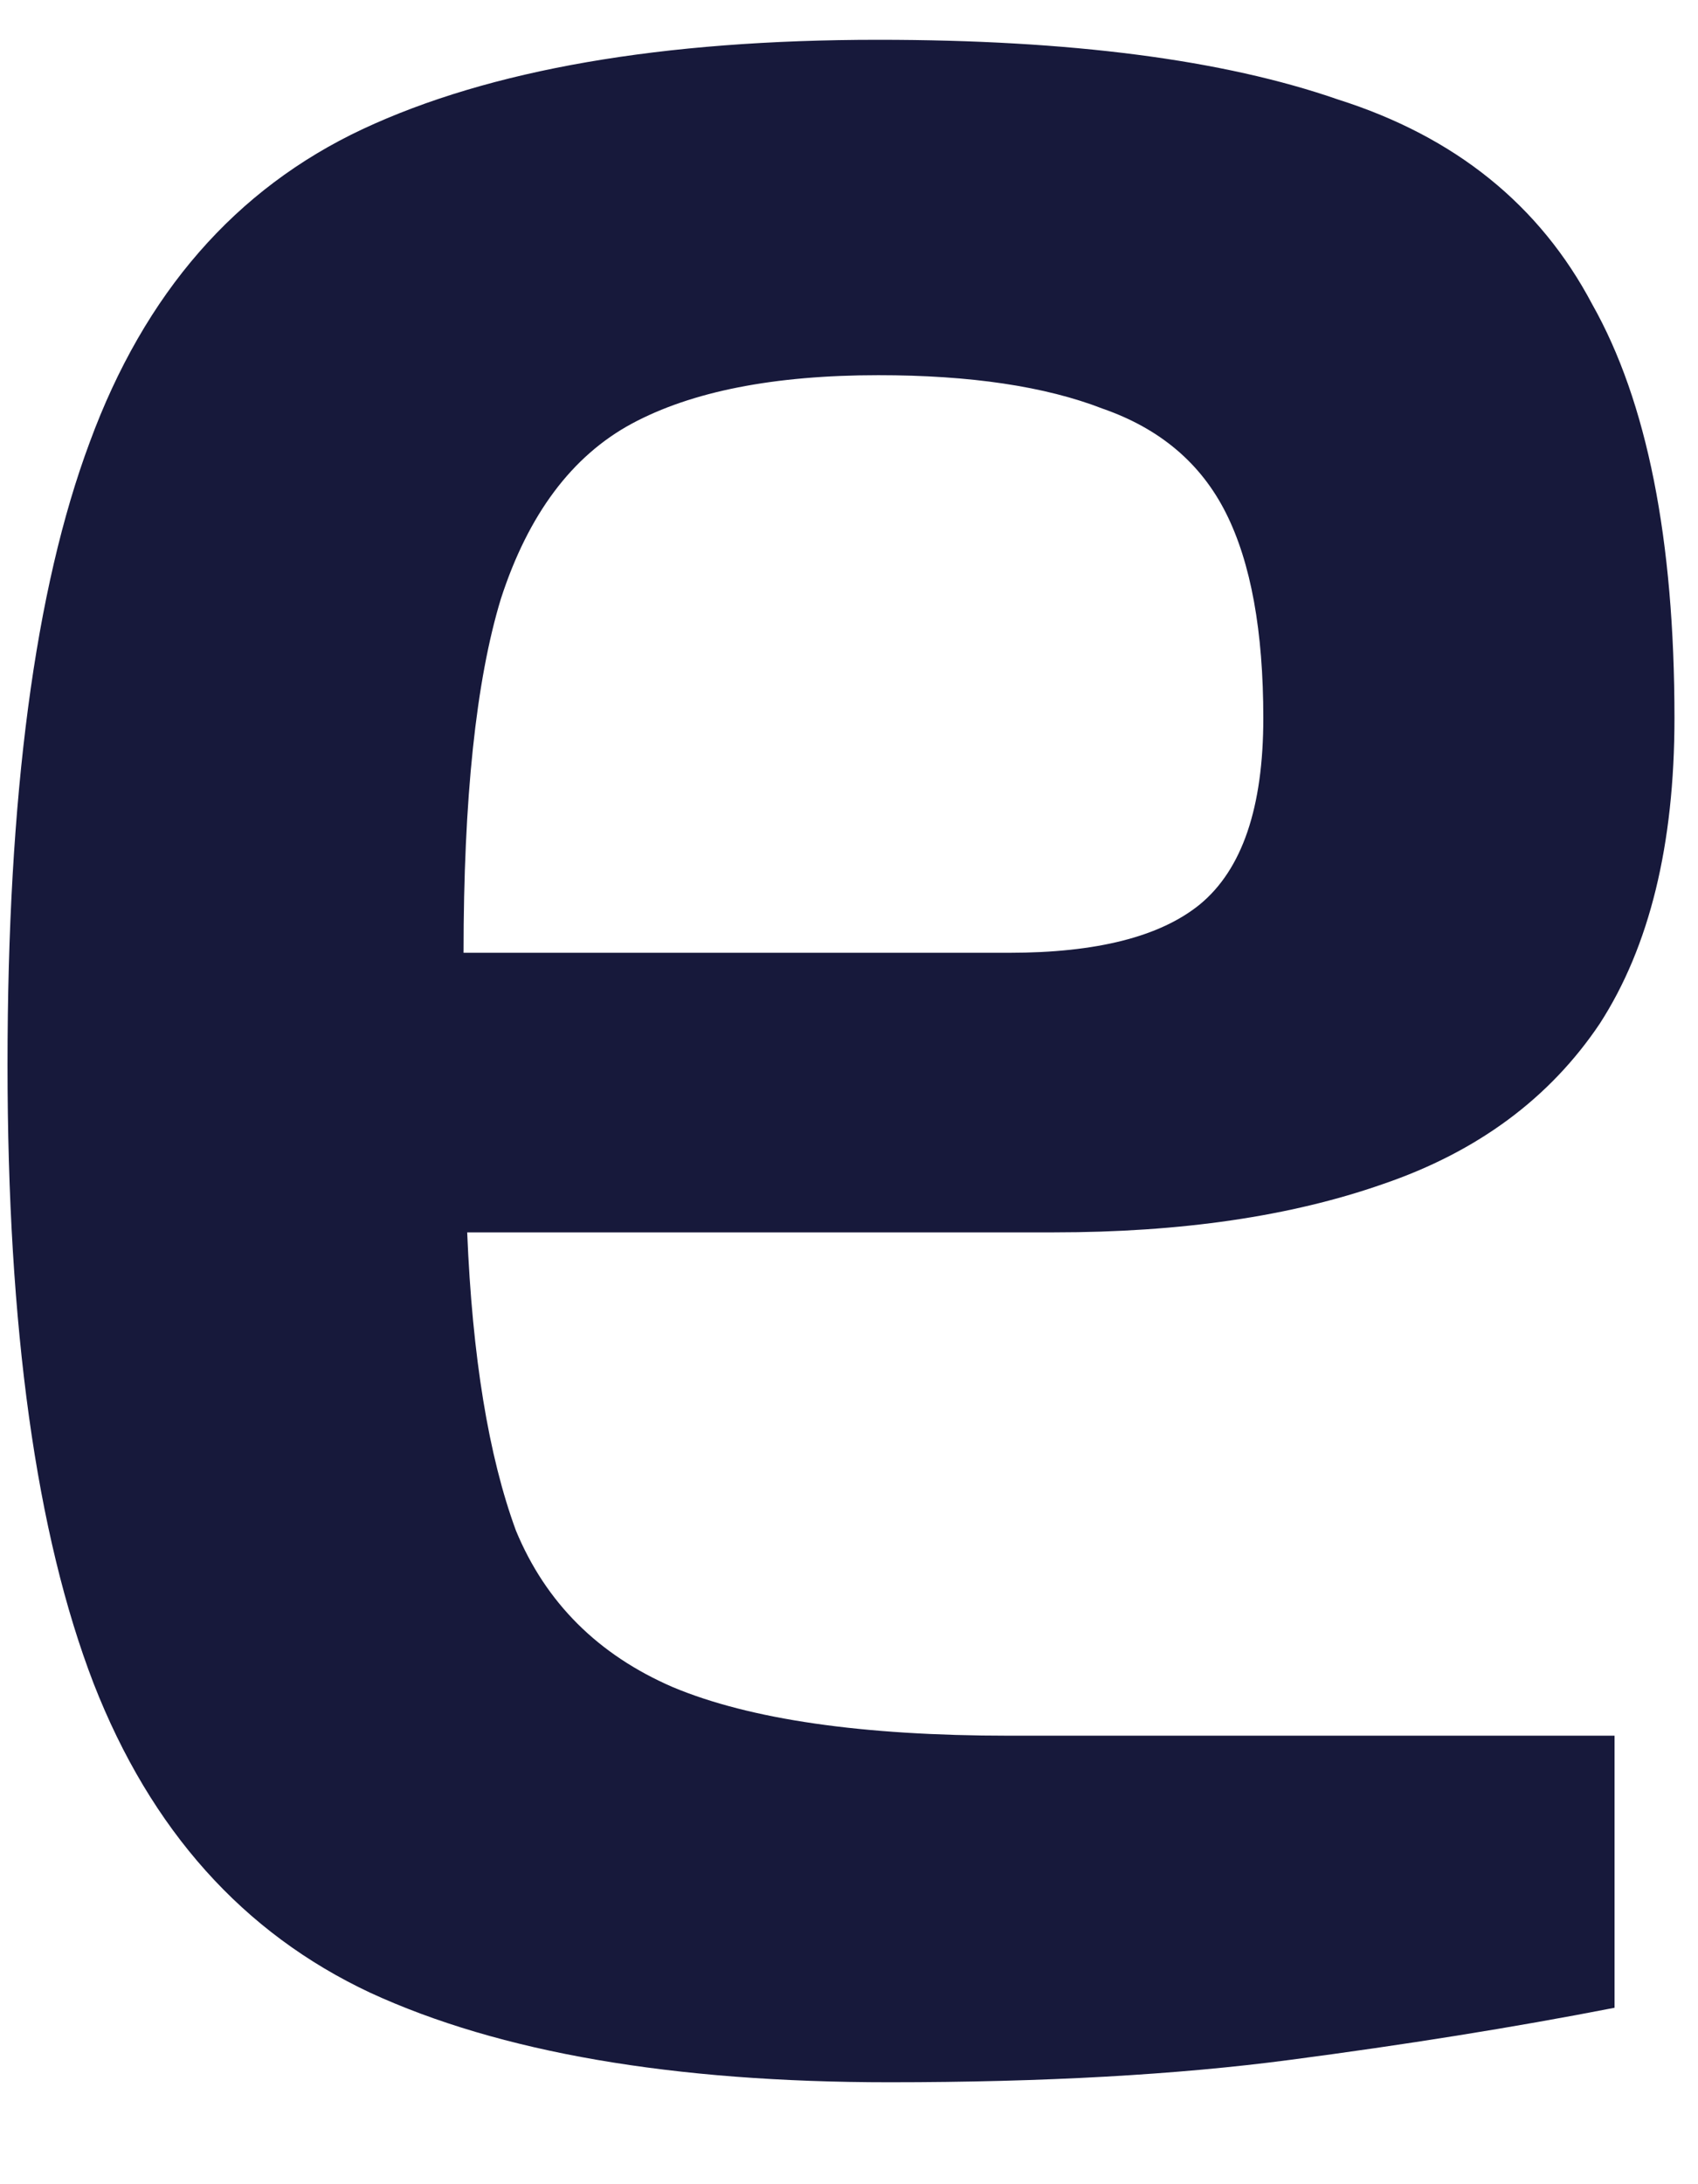 <?xml version="1.0" encoding="UTF-8" standalone="no"?><svg width='7' height='9' viewBox='0 0 7 9' fill='none' xmlns='http://www.w3.org/2000/svg'>
<path d='M3.667 8.58C2.774 8.58 2.06 8.457 1.526 8.211C1.002 7.965 0.622 7.541 0.386 6.937C0.149 6.322 0.031 5.472 0.031 4.387C0.031 3.281 0.144 2.427 0.37 1.822C0.596 1.208 0.971 0.778 1.495 0.532C2.019 0.287 2.728 0.164 3.621 0.164C4.412 0.164 5.044 0.246 5.516 0.41C5.999 0.563 6.348 0.845 6.564 1.254C6.79 1.654 6.903 2.222 6.903 2.959C6.903 3.481 6.8 3.901 6.595 4.218C6.389 4.525 6.091 4.746 5.701 4.879C5.321 5.012 4.869 5.078 4.345 5.078H1.926C1.947 5.59 2.014 6 2.127 6.307C2.25 6.604 2.466 6.819 2.774 6.952C3.092 7.085 3.554 7.152 4.16 7.152H6.656V8.273C6.235 8.355 5.788 8.426 5.316 8.488C4.854 8.549 4.304 8.58 3.667 8.58ZM1.911 3.926H4.16C4.52 3.926 4.782 3.86 4.946 3.727C5.121 3.583 5.208 3.327 5.208 2.959C5.208 2.601 5.157 2.319 5.054 2.114C4.951 1.909 4.782 1.766 4.546 1.684C4.309 1.592 4.001 1.546 3.621 1.546C3.19 1.546 2.851 1.613 2.604 1.746C2.358 1.879 2.178 2.119 2.065 2.467C1.962 2.805 1.911 3.292 1.911 3.926Z' fill='#17193B'/>
</svg>

